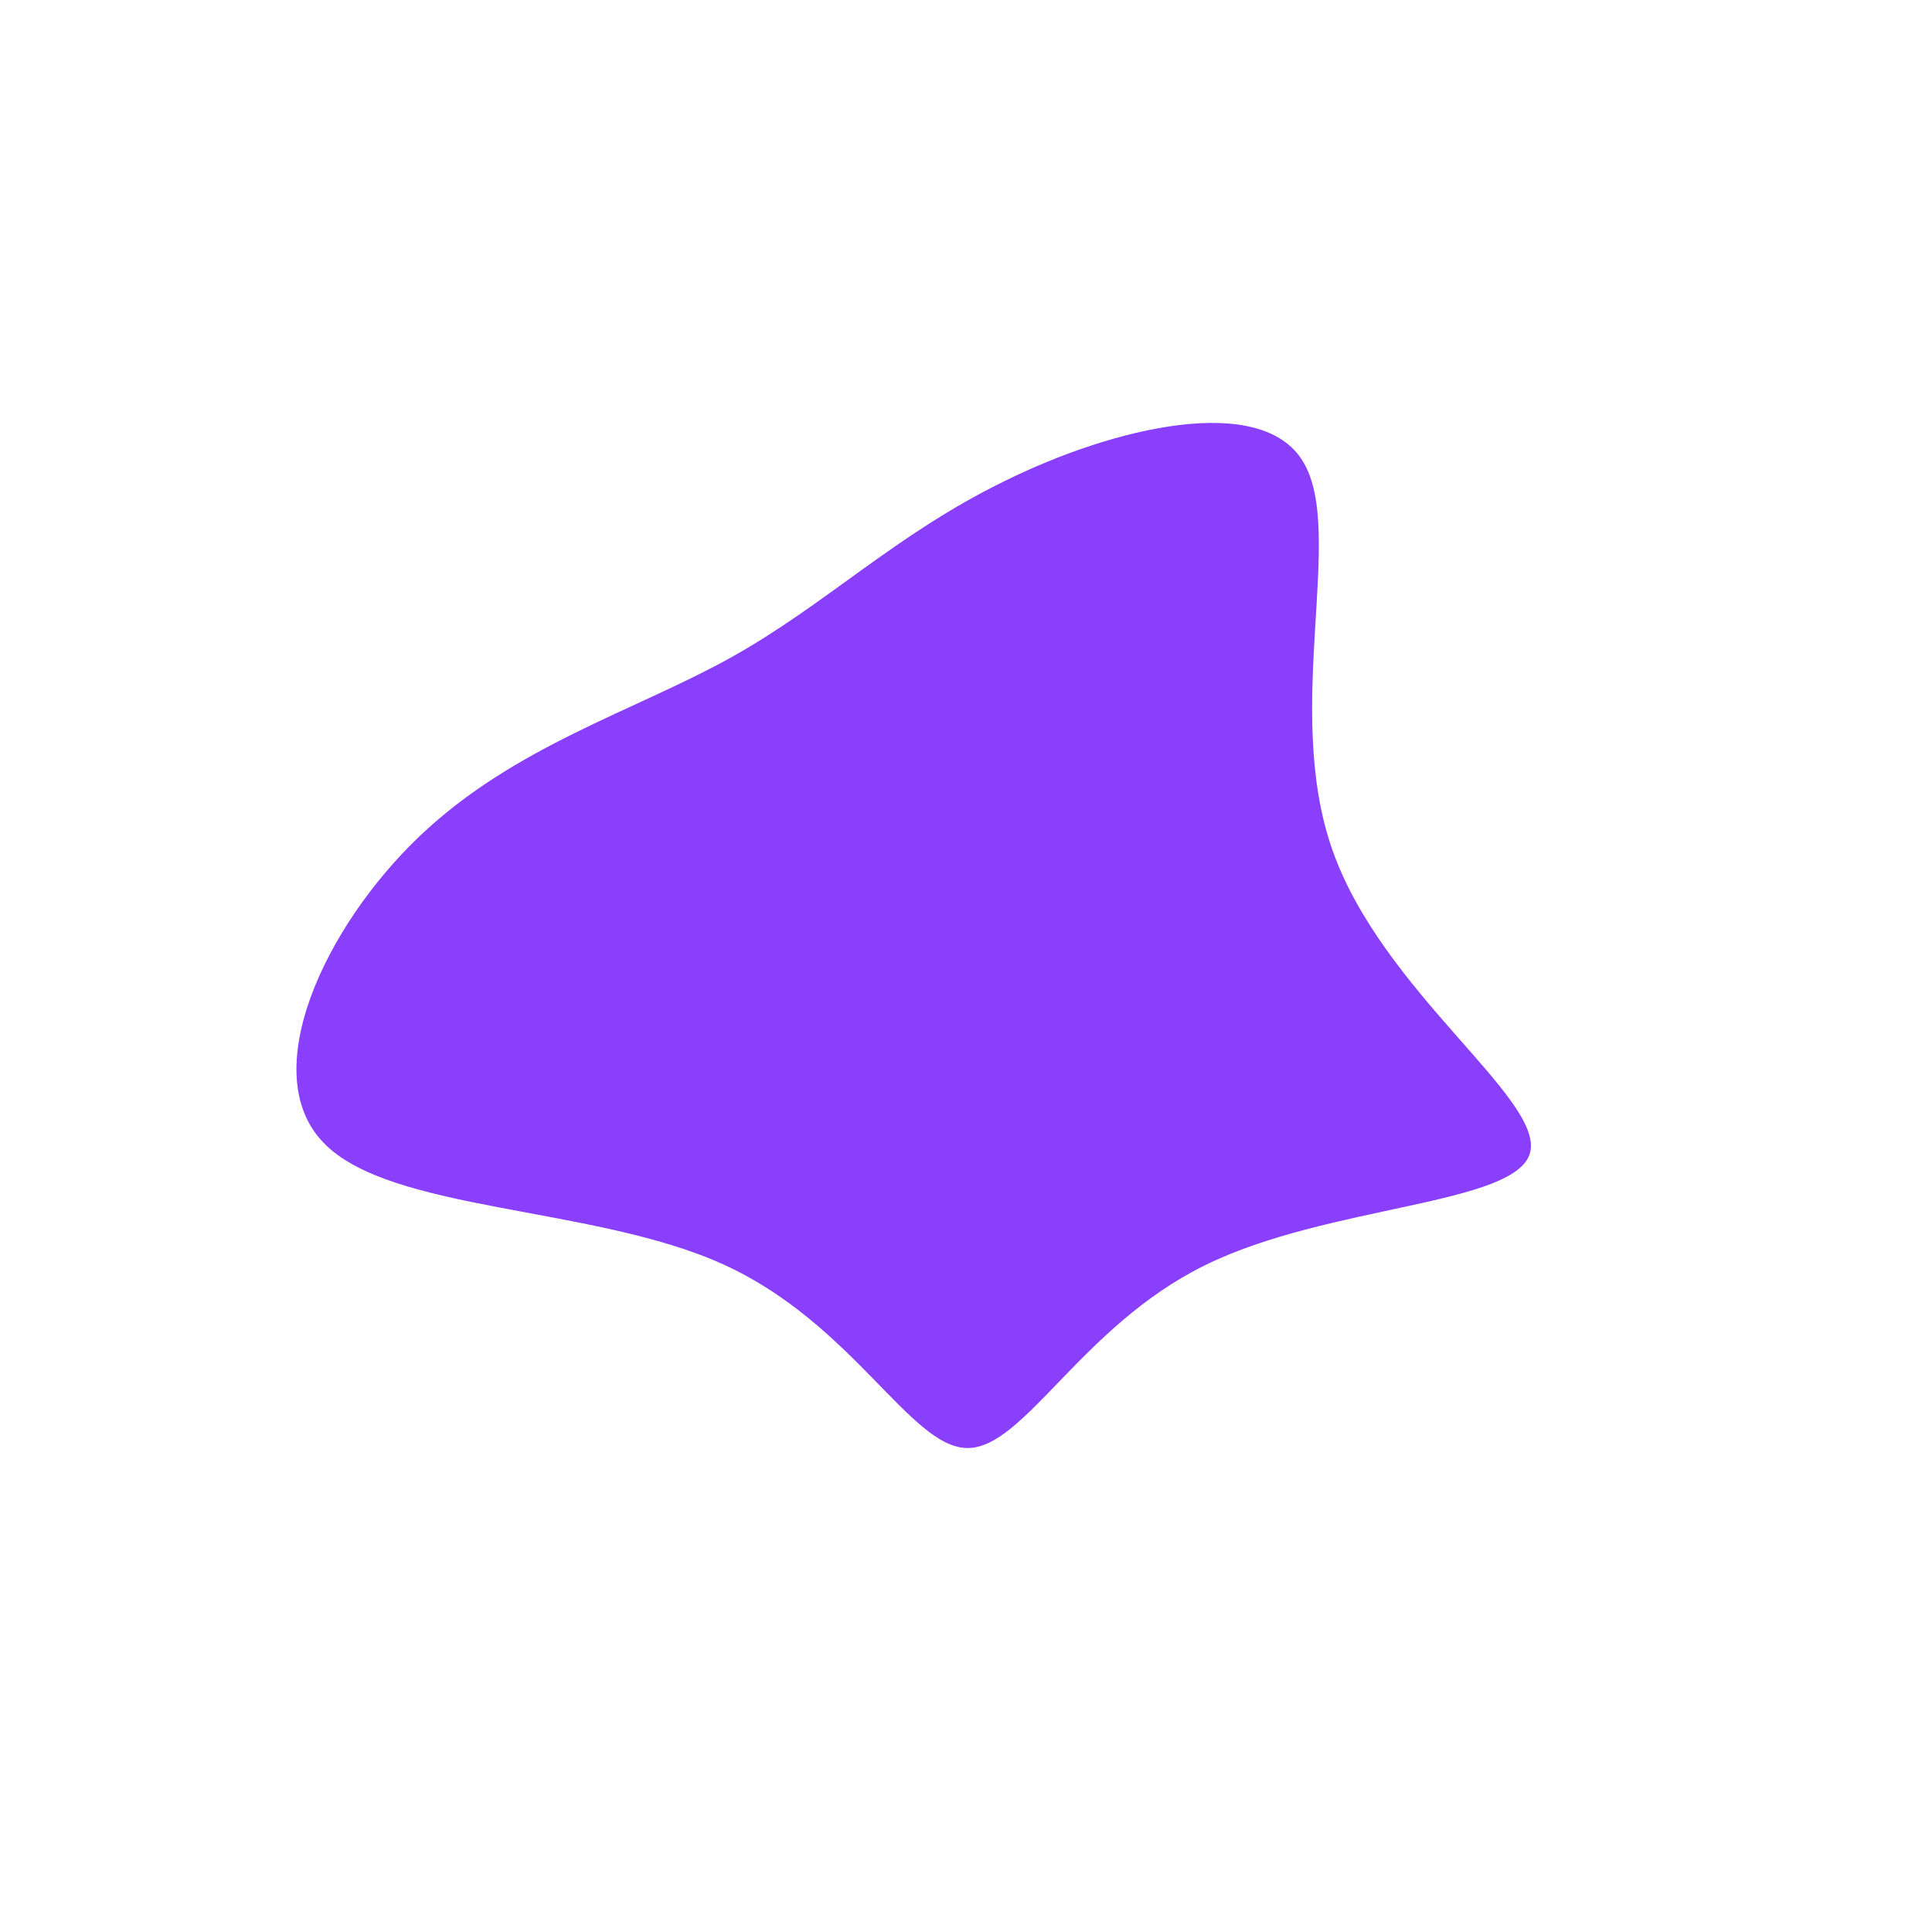 <?xml version="1.0" standalone="no"?>
<svg viewBox="0 0 200 200" xmlns="http://www.w3.org/2000/svg">
  <path fill="#8A3FFC" d="M34.9,-52.2C39.3,-44.9,32.8,-26.7,37.9,-12.1C43,2.6,59.8,13.7,58.4,19.3C57,24.8,37.4,24.7,24.7,31C11.9,37.3,6,50,0.1,49.9C-5.8,49.8,-11.7,37,-25.1,30.9C-38.5,24.8,-59.6,25.5,-66.5,18.3C-73.5,11.1,-66.4,-4.1,-56.5,-13.5C-46.7,-22.8,-34.3,-26.4,-24.4,-31.9C-14.5,-37.4,-7.3,-44.7,4,-50.2C15.3,-55.8,30.6,-59.4,34.9,-52.2Z" transform="translate(100 100)" />
</svg>
